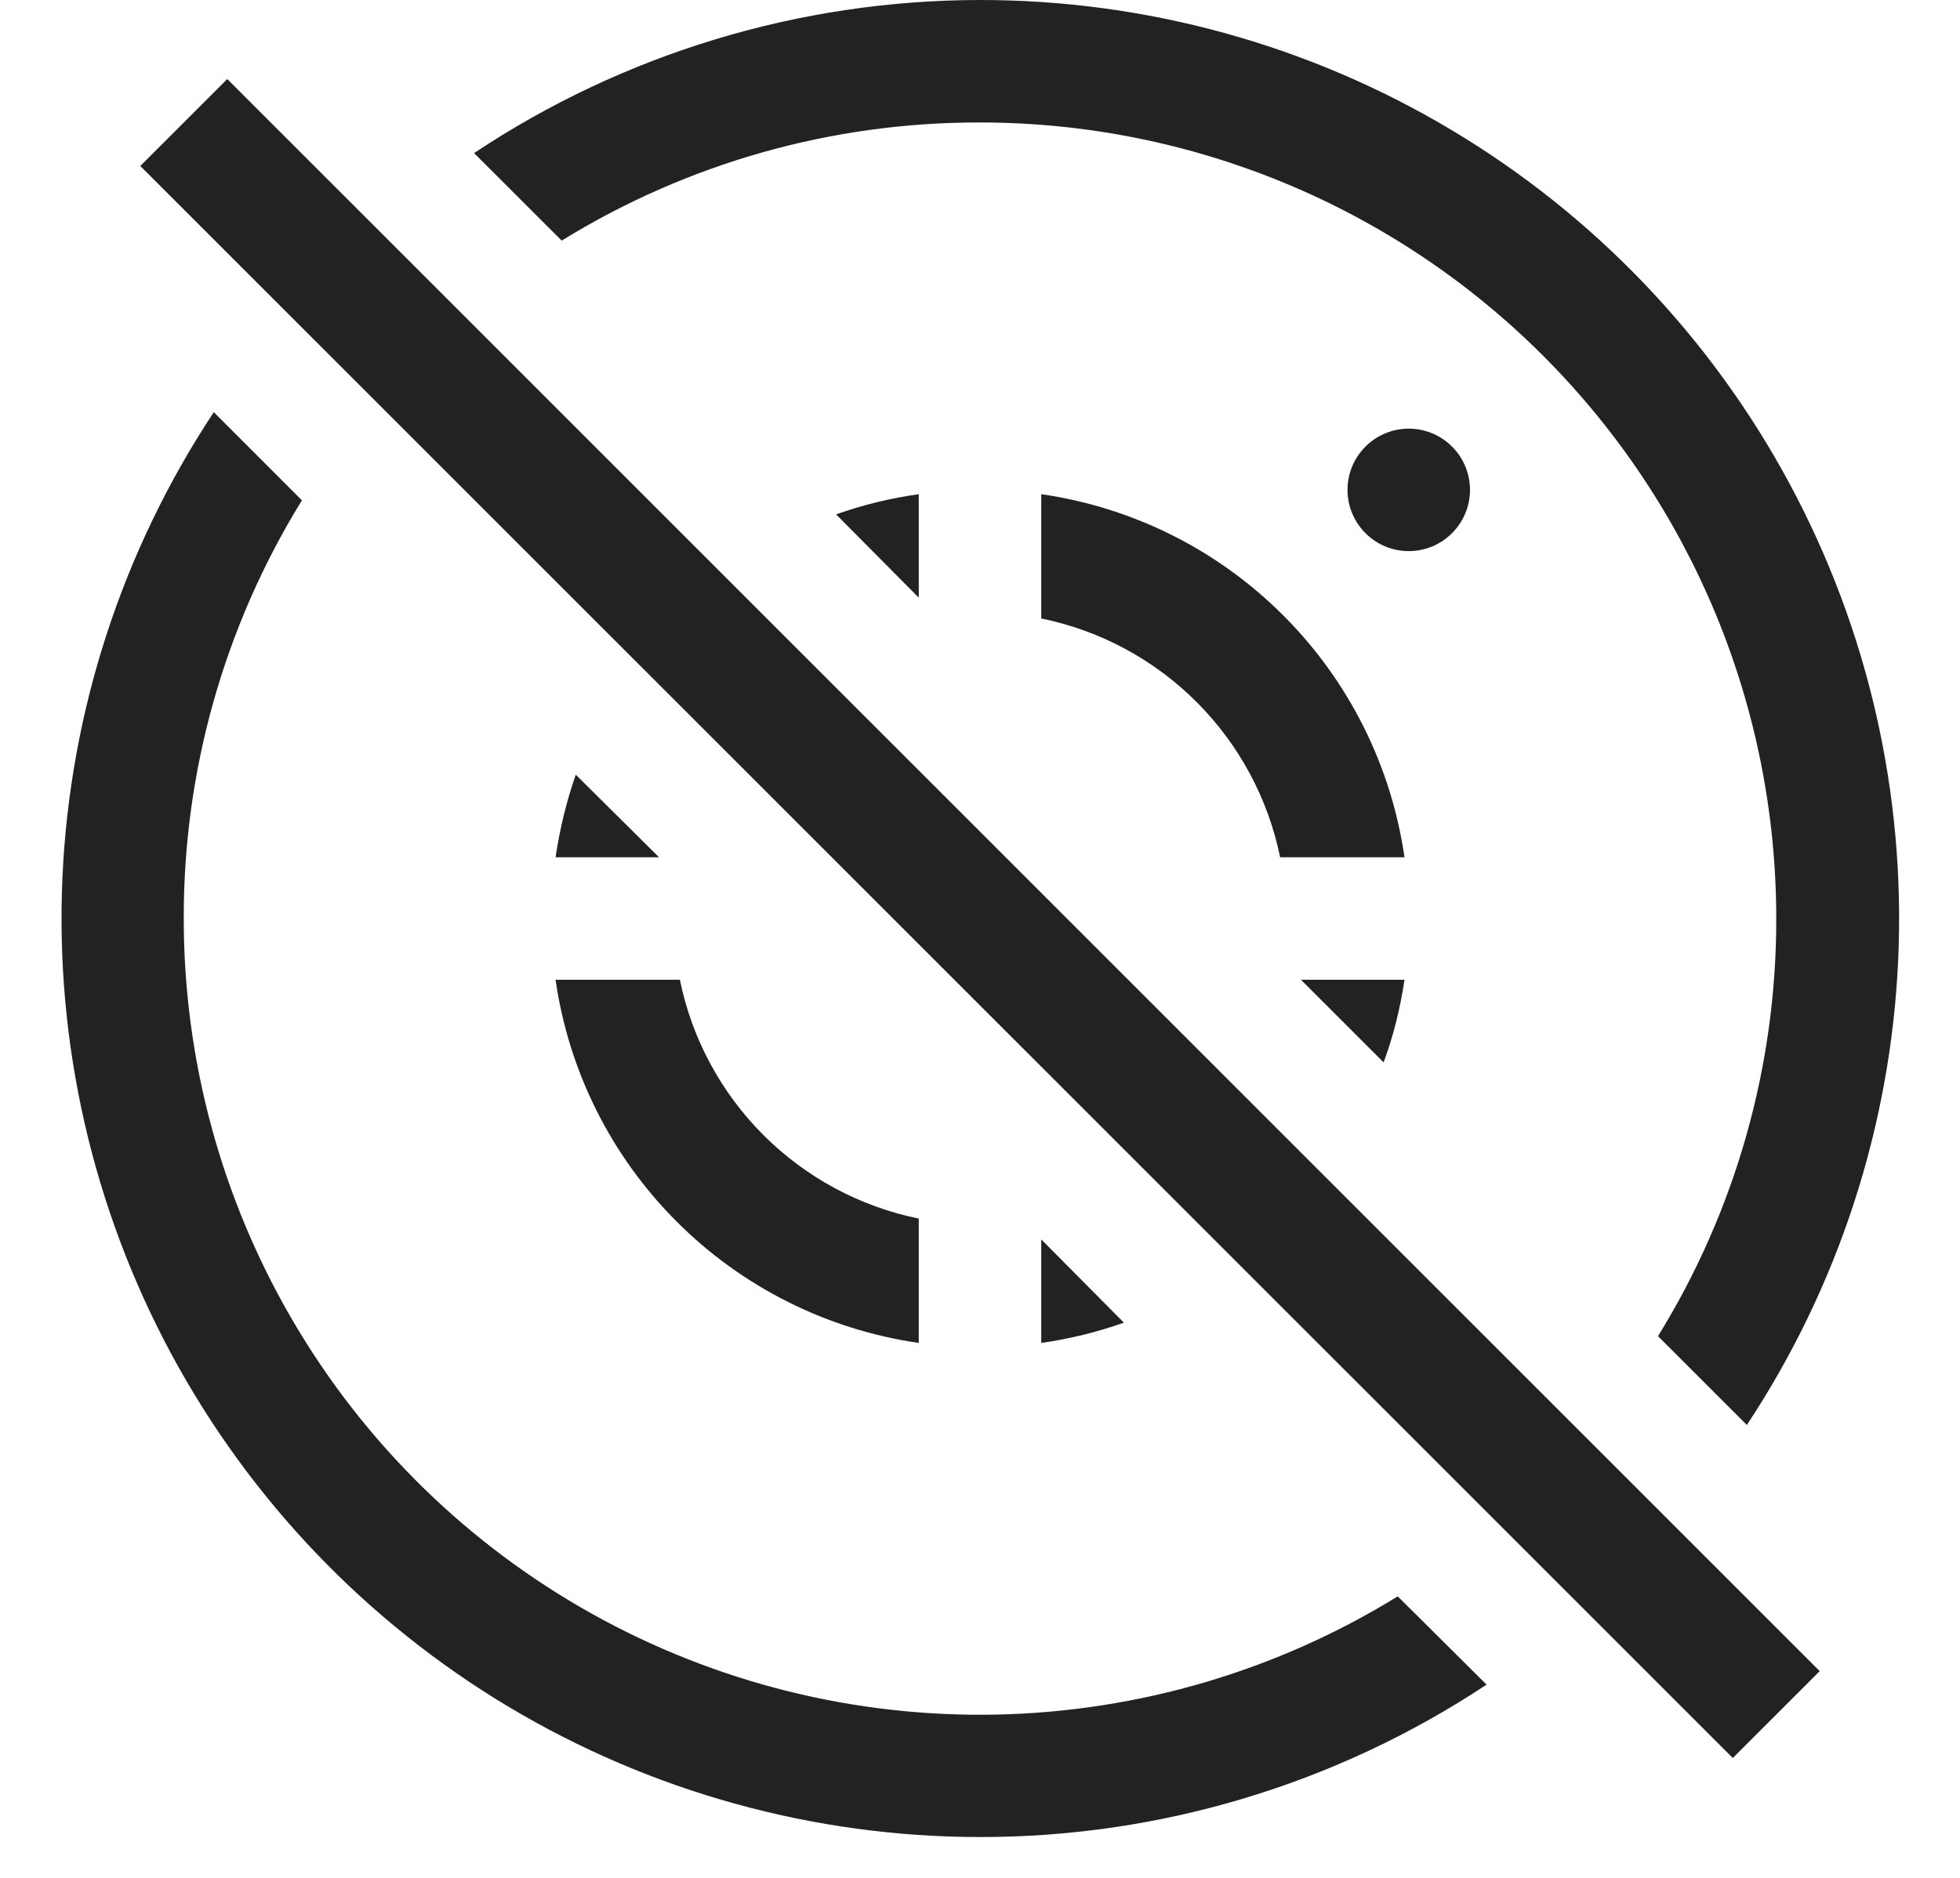 <svg width="24" height="23" viewBox="0 0 24 23" fill="none" xmlns="http://www.w3.org/2000/svg">
<path d="M2.618 5.048L3.697 6.128C2.747 7.667 2.246 9.441 2.25 11.25C2.25 12.985 2.712 14.689 3.591 16.186C4.469 17.683 5.731 18.918 7.246 19.764C8.761 20.61 10.474 21.037 12.209 21C13.944 20.962 15.638 20.463 17.115 19.552L18.203 20.633C16.364 21.852 14.206 22.502 12 22.5C9.968 22.499 7.974 21.948 6.23 20.906C4.486 19.863 3.057 18.367 2.094 16.577C1.132 14.787 0.673 12.77 0.765 10.74C0.857 8.71 1.497 6.743 2.618 5.048ZM2.783 0.968L22.282 20.468L21.218 21.532L1.718 2.033L2.783 0.968ZM12 8.1962e-07C14.033 -0.001 16.028 0.549 17.773 1.592C19.518 2.634 20.948 4.13 21.911 5.92C22.875 7.71 23.335 9.727 23.243 11.758C23.151 13.789 22.511 15.757 21.39 17.453L20.302 16.365C21.252 14.828 21.753 13.056 21.75 11.25C21.75 8.664 20.723 6.184 18.894 4.356C17.066 2.527 14.586 1.5 12 1.5C10.191 1.496 8.417 1.997 6.878 2.947L5.805 1.875C7.64 0.654 9.795 0.002 12 8.1962e-07ZM8.325 12C8.472 12.721 8.828 13.382 9.348 13.902C9.868 14.422 10.529 14.778 11.25 14.925V16.448C10.128 16.286 9.088 15.765 8.287 14.963C7.485 14.162 6.964 13.122 6.803 12H8.325ZM12.75 15.18L13.762 16.2C13.434 16.316 13.095 16.399 12.75 16.448V15.18ZM15.93 12H17.198C17.145 12.352 17.062 12.69 16.942 13.012L15.93 12ZM12.75 6.053C13.872 6.214 14.912 6.735 15.713 7.537C16.515 8.338 17.036 9.378 17.198 10.5H15.675C15.528 9.779 15.172 9.118 14.652 8.598C14.132 8.078 13.471 7.722 12.75 7.575V6.053ZM7.05 9.488L8.07 10.5H6.803C6.855 10.148 6.938 9.81 7.05 9.488ZM11.25 6.053V7.32L10.238 6.3C10.566 6.184 10.905 6.101 11.25 6.053ZM17.25 5.25C17.449 5.25 17.64 5.329 17.78 5.47C17.921 5.61 18 5.801 18 6C18 6.199 17.921 6.39 17.78 6.53C17.64 6.671 17.449 6.75 17.25 6.75C17.051 6.75 16.86 6.671 16.72 6.53C16.579 6.39 16.5 6.199 16.5 6C16.5 5.801 16.579 5.61 16.72 5.47C16.86 5.329 17.051 5.25 17.25 5.25Z" fill="#222222"/>
</svg>
